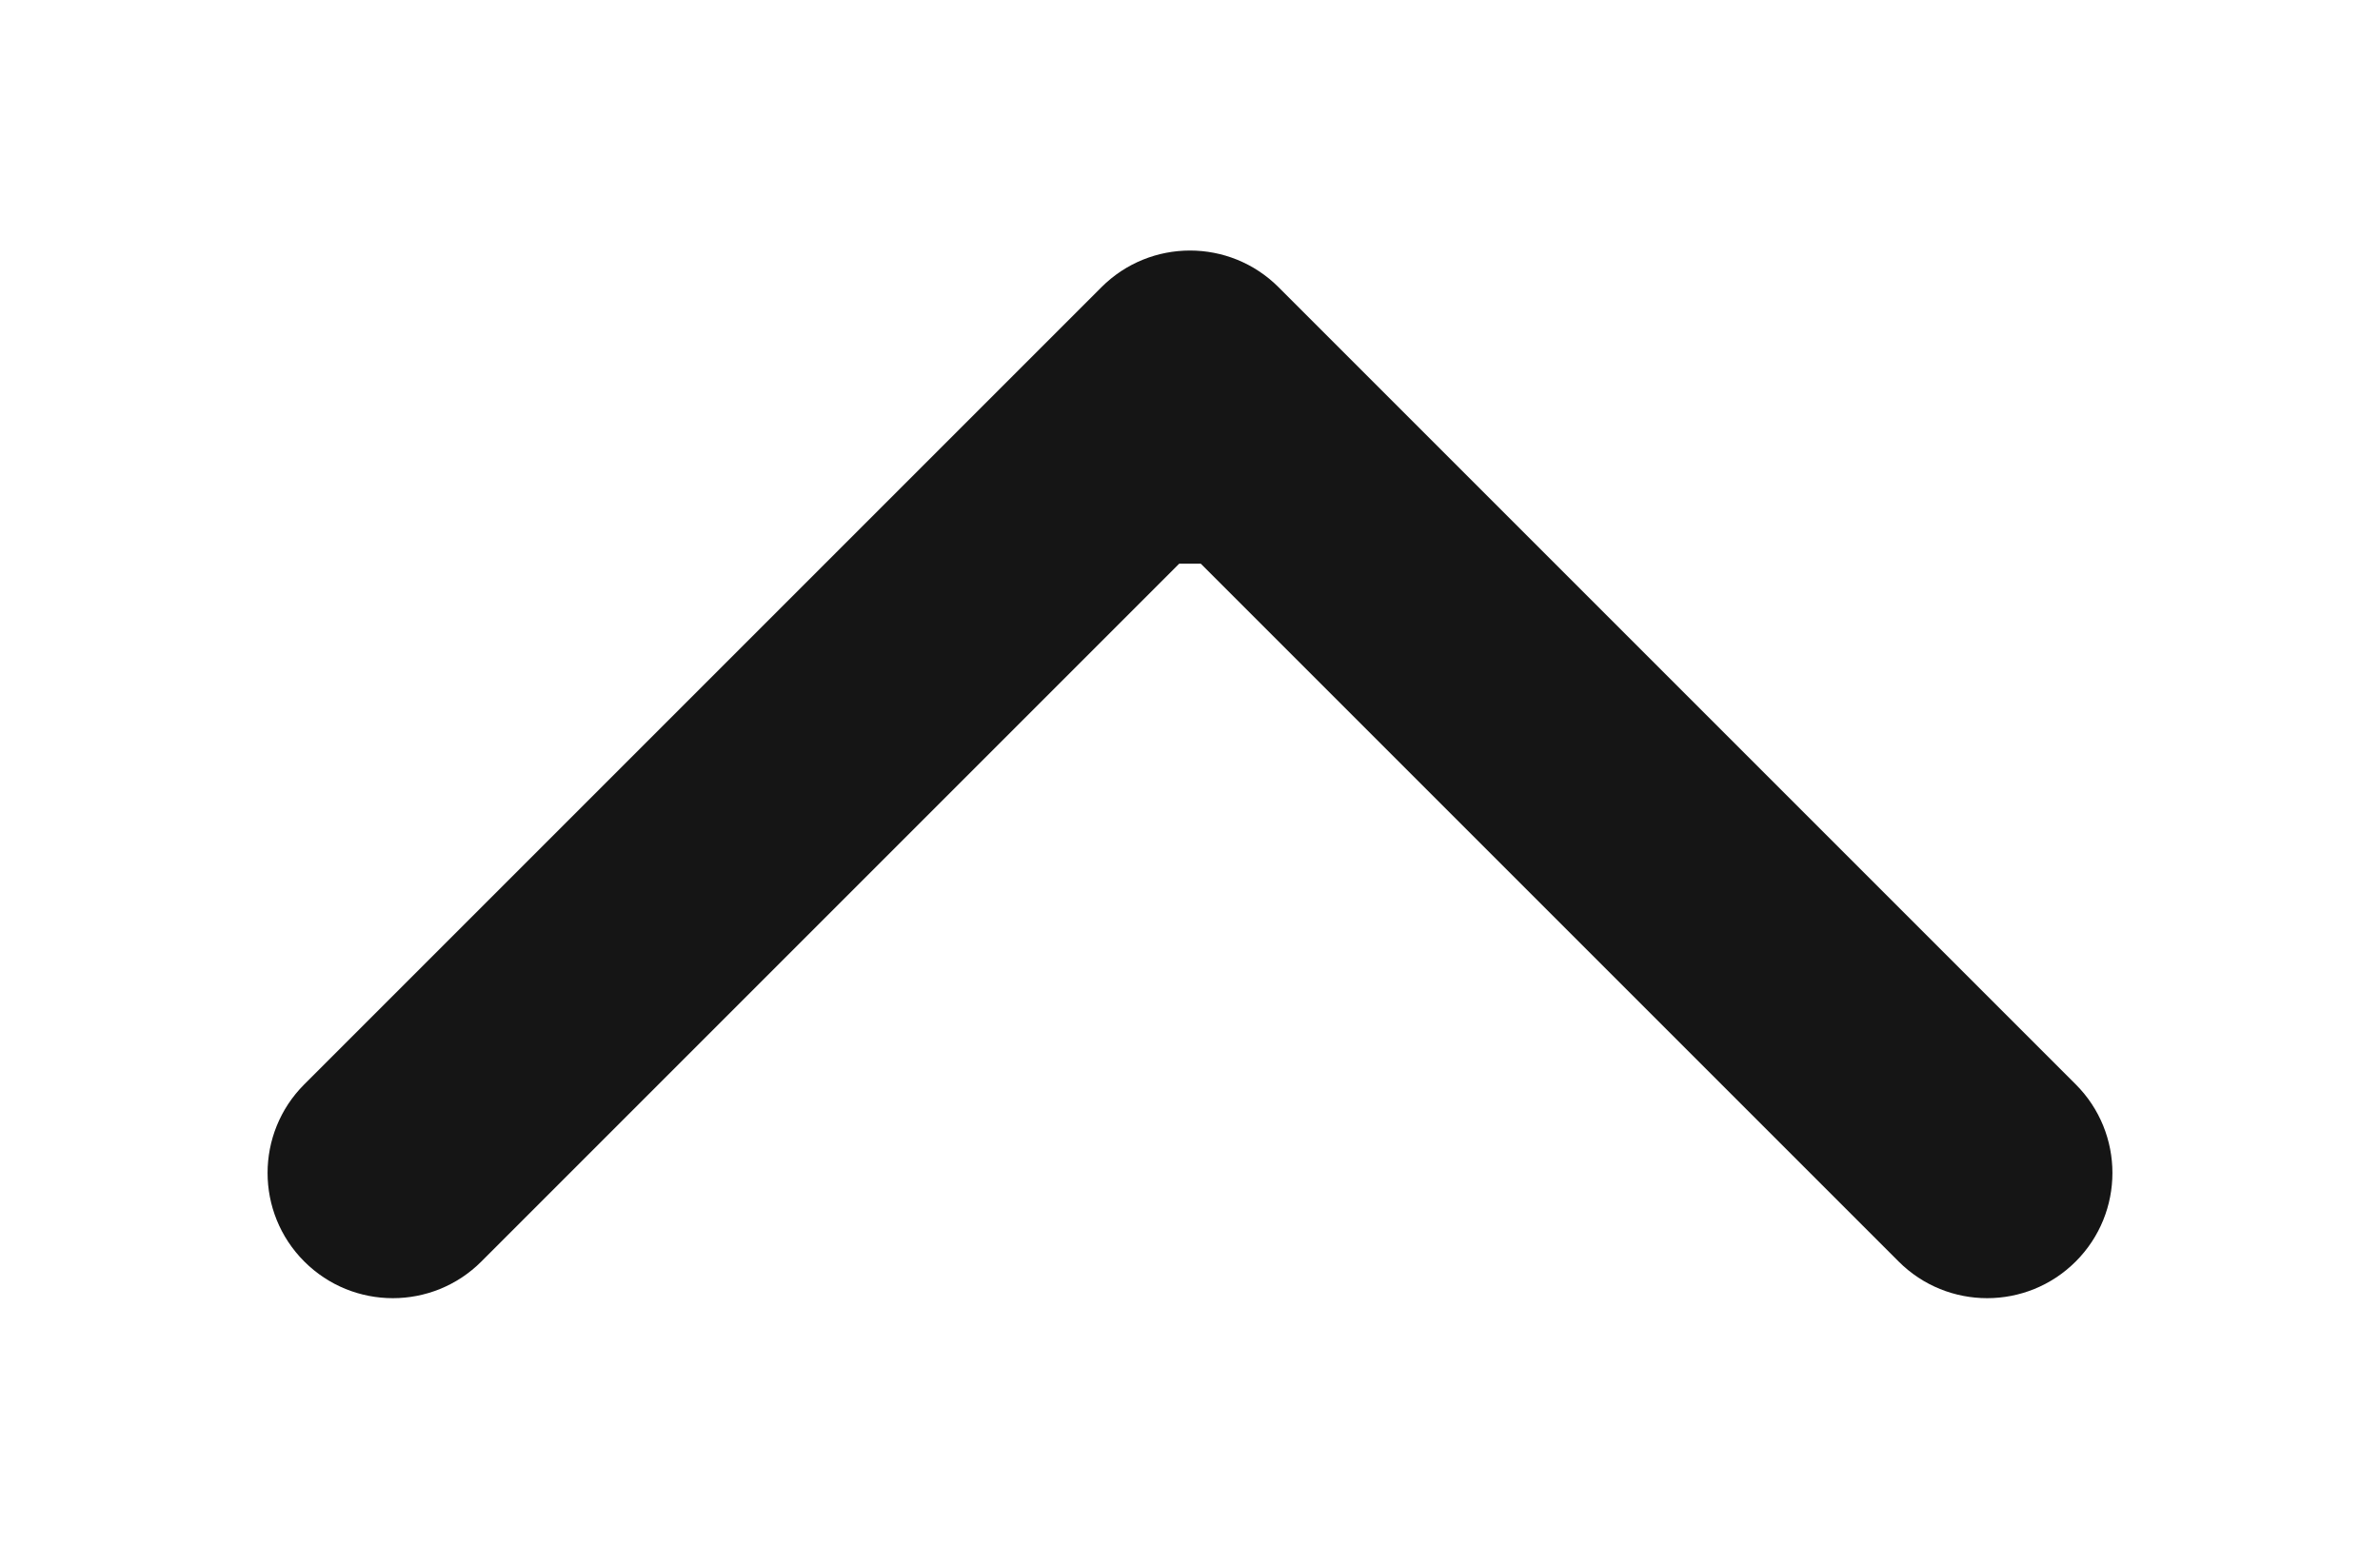 <svg width="38" height="25" viewBox="0 0 38 25" fill="none" xmlns="http://www.w3.org/2000/svg">
<g filter="url(#filter0_d_33_112)">
<path d="M20.414 0.586C19.633 -0.195 18.367 -0.195 17.586 0.586L4.858 13.314C4.077 14.095 4.077 15.361 4.858 16.142C5.639 16.923 6.905 16.923 7.686 16.142L19 4.828L30.314 16.142C31.095 16.923 32.361 16.923 33.142 16.142C33.923 15.361 33.923 14.095 33.142 13.314L20.414 0.586ZM21 5V2L17 2V5H21Z" fill="#151515"/>
</g>
<defs>
<filter id="filter0_d_33_112" x="0.272" y="0" width="37.456" height="24.728" filterUnits="userSpaceOnUse" color-interpolation-filters="sRGB">
<feFlood flood-opacity="0" result="BackgroundImageFix"/>
<feColorMatrix in="SourceAlpha" type="matrix" values="0 0 0 0 0 0 0 0 0 0 0 0 0 0 0 0 0 0 127 0" result="hardAlpha"/>
<feOffset dy="4"/>
<feGaussianBlur stdDeviation="2"/>
<feComposite in2="hardAlpha" operator="out"/>
<feColorMatrix type="matrix" values="0 0 0 0 0 0 0 0 0 0 0 0 0 0 0 0 0 0 0.25 0"/>
<feBlend mode="normal" in2="BackgroundImageFix" result="effect1_dropShadow_33_112"/>
<feBlend mode="normal" in="SourceGraphic" in2="effect1_dropShadow_33_112" result="shape"/>
</filter>
</defs>
</svg>

